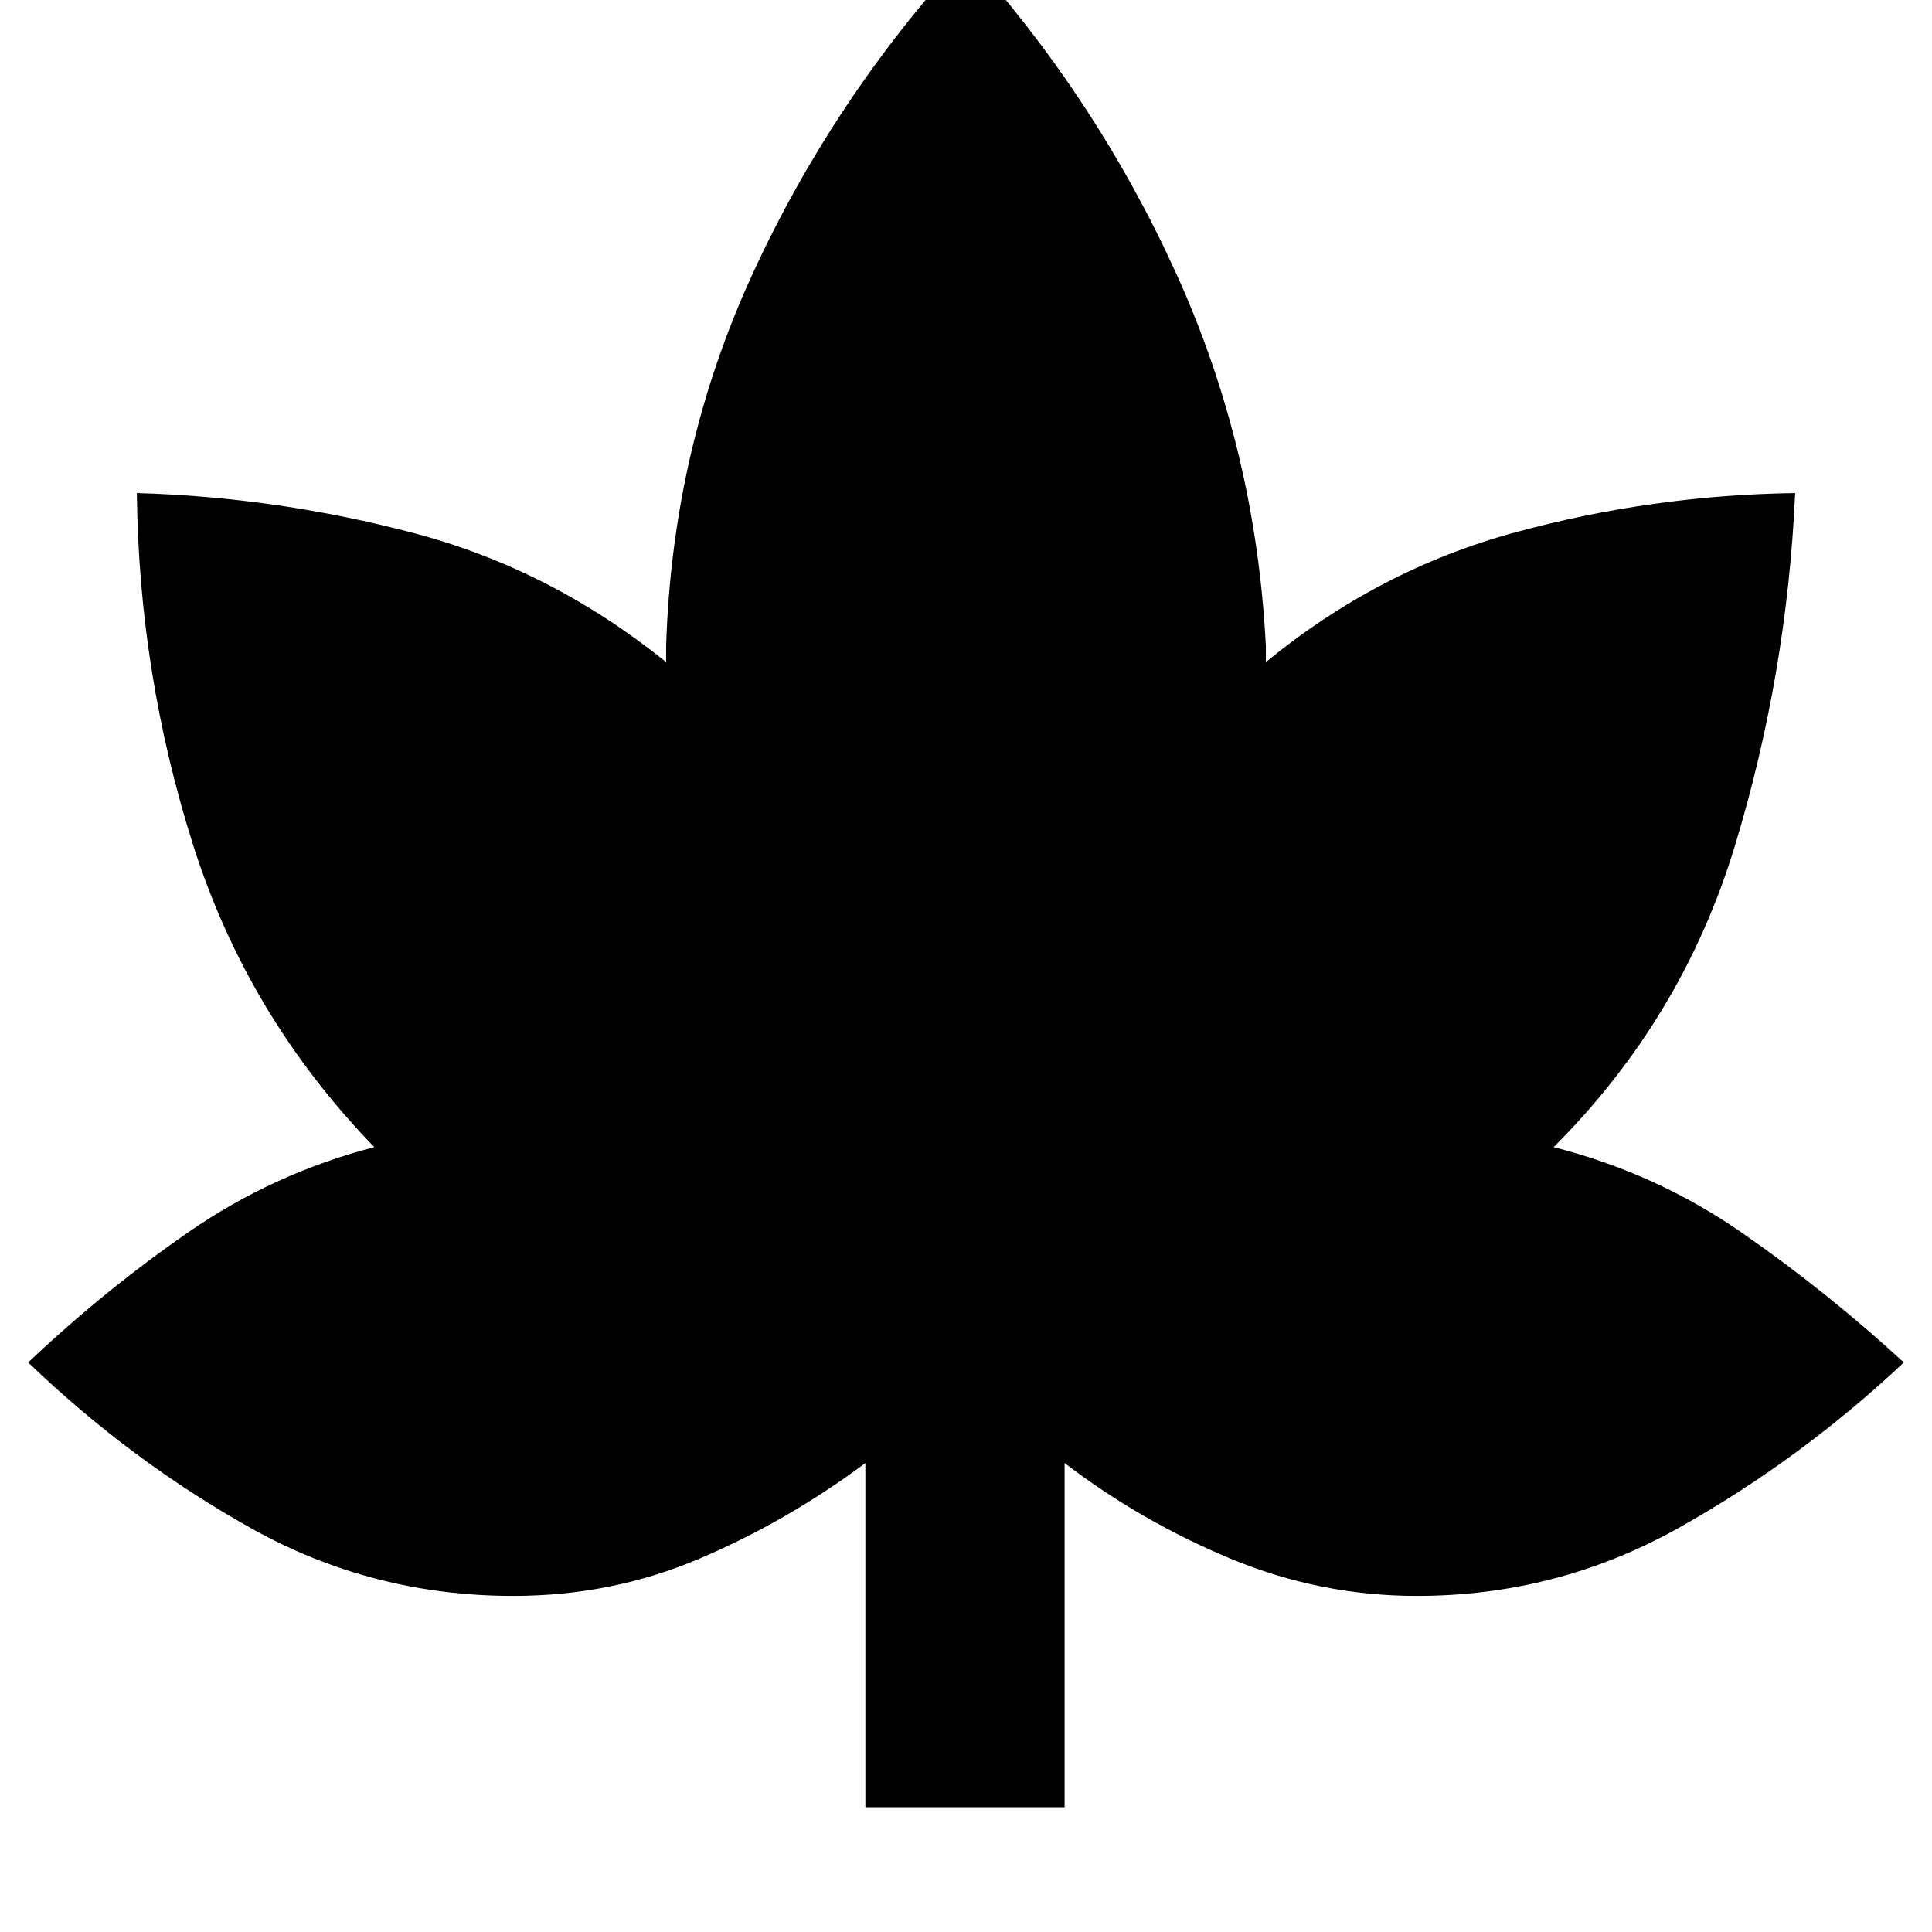 <svg xmlns="http://www.w3.org/2000/svg" height="20" viewBox="0 -960 960 960" width="20"><path d="M430-62v-171q-39 29-82.5 47.5T255-167q-70 0-130-33.5T14-283q38-36 80-65t92-42q-63-65-90-150T68-715q70 2 138 20t125 64v-8q3-98 43-185t106-159q65 72 104.5 159T629-639v8q56-46 124-64.5T892-715q-4 90-30 175.5T772-390q51 13 93.5 42.5T946-283q-51 48-111.5 82T704-167q-48 0-92.5-18.5T529-233v171h-99Z"/></svg>